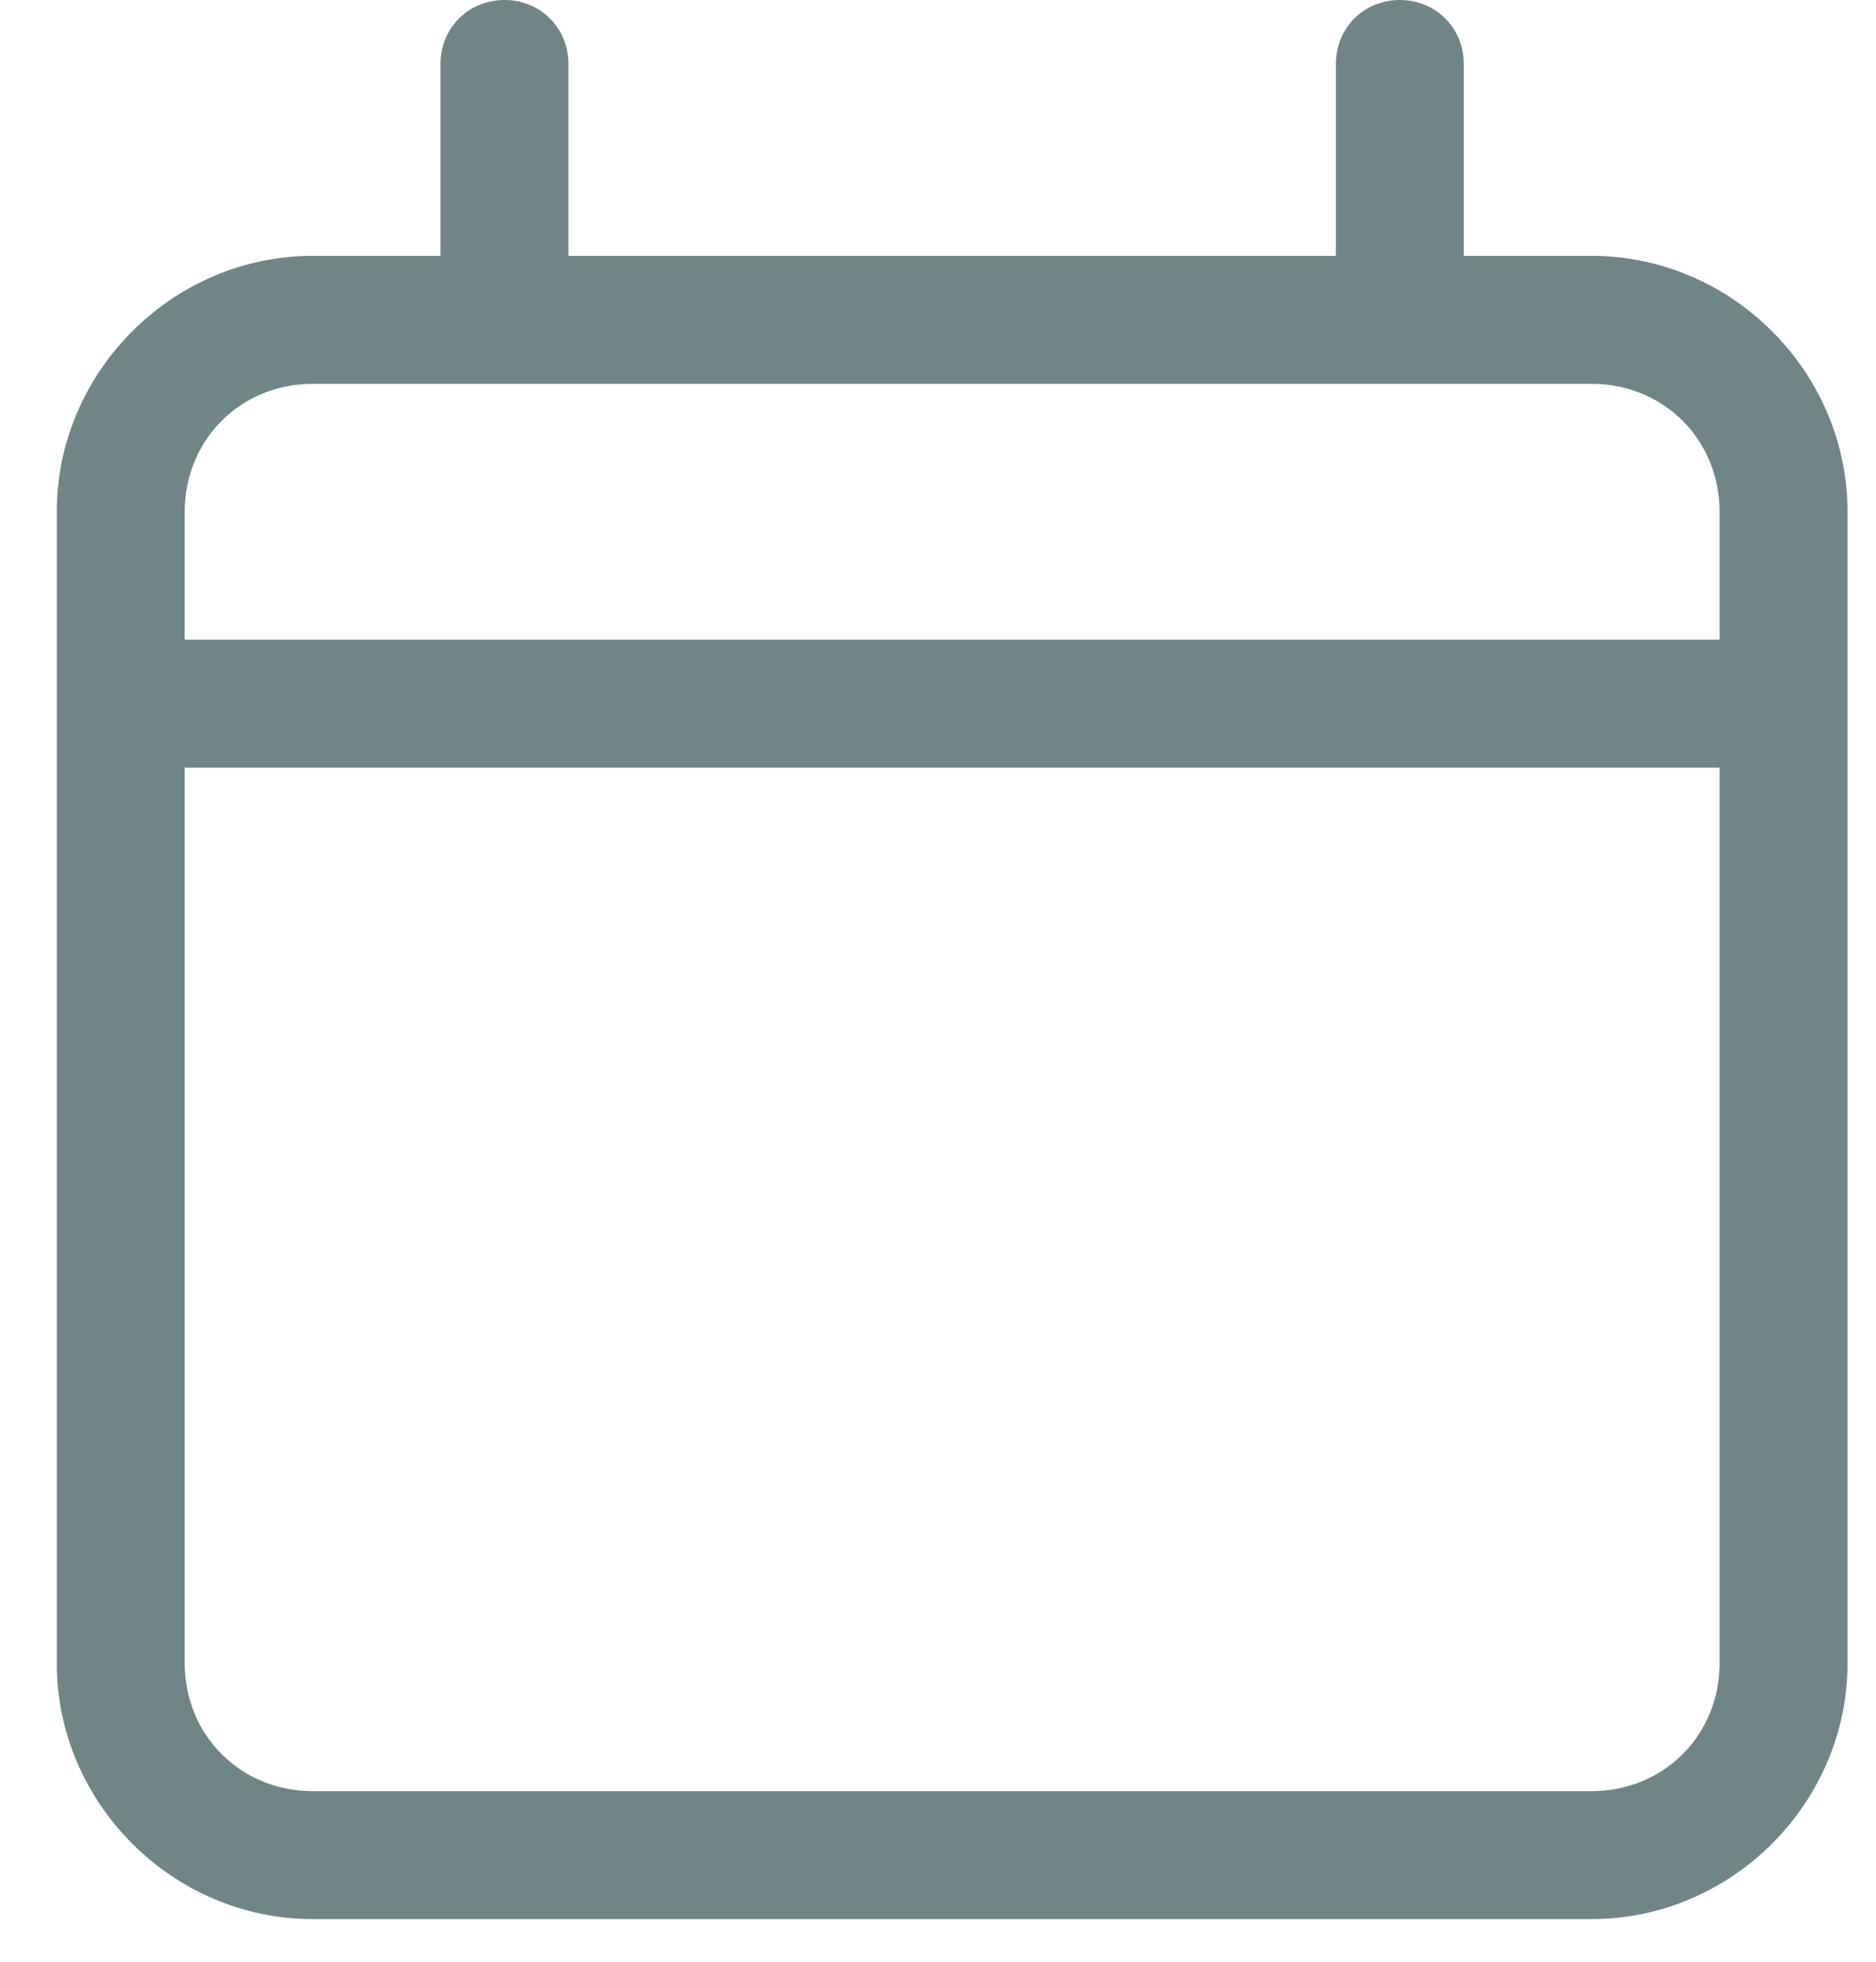 <svg width="22" height="23" viewBox="0 0 22 23" fill="none" xmlns="http://www.w3.org/2000/svg">
<path d="M5.916 0C6.338 0 6.666 0.328 6.666 0.75V3H15.666V0.75C15.666 0.328 15.994 0 16.416 0C16.838 0 17.166 0.328 17.166 0.75V3H18.666C20.307 3 21.666 4.359 21.666 6V19.5C21.666 21.141 20.307 22.5 18.666 22.5H3.666C2.025 22.5 0.666 21.141 0.666 19.5V6C0.666 4.359 2.025 3 3.666 3H5.166V0.75C5.166 0.328 5.494 0 5.916 0ZM18.666 4.5H3.666C2.822 4.5 2.166 5.156 2.166 6V7.5H20.166V6C20.166 5.156 19.51 4.5 18.666 4.5ZM20.166 9H2.166V19.5C2.166 20.344 2.822 21 3.666 21H18.666C19.51 21 20.166 20.344 20.166 19.5V9Z" fill="#708585"/>
</svg>
